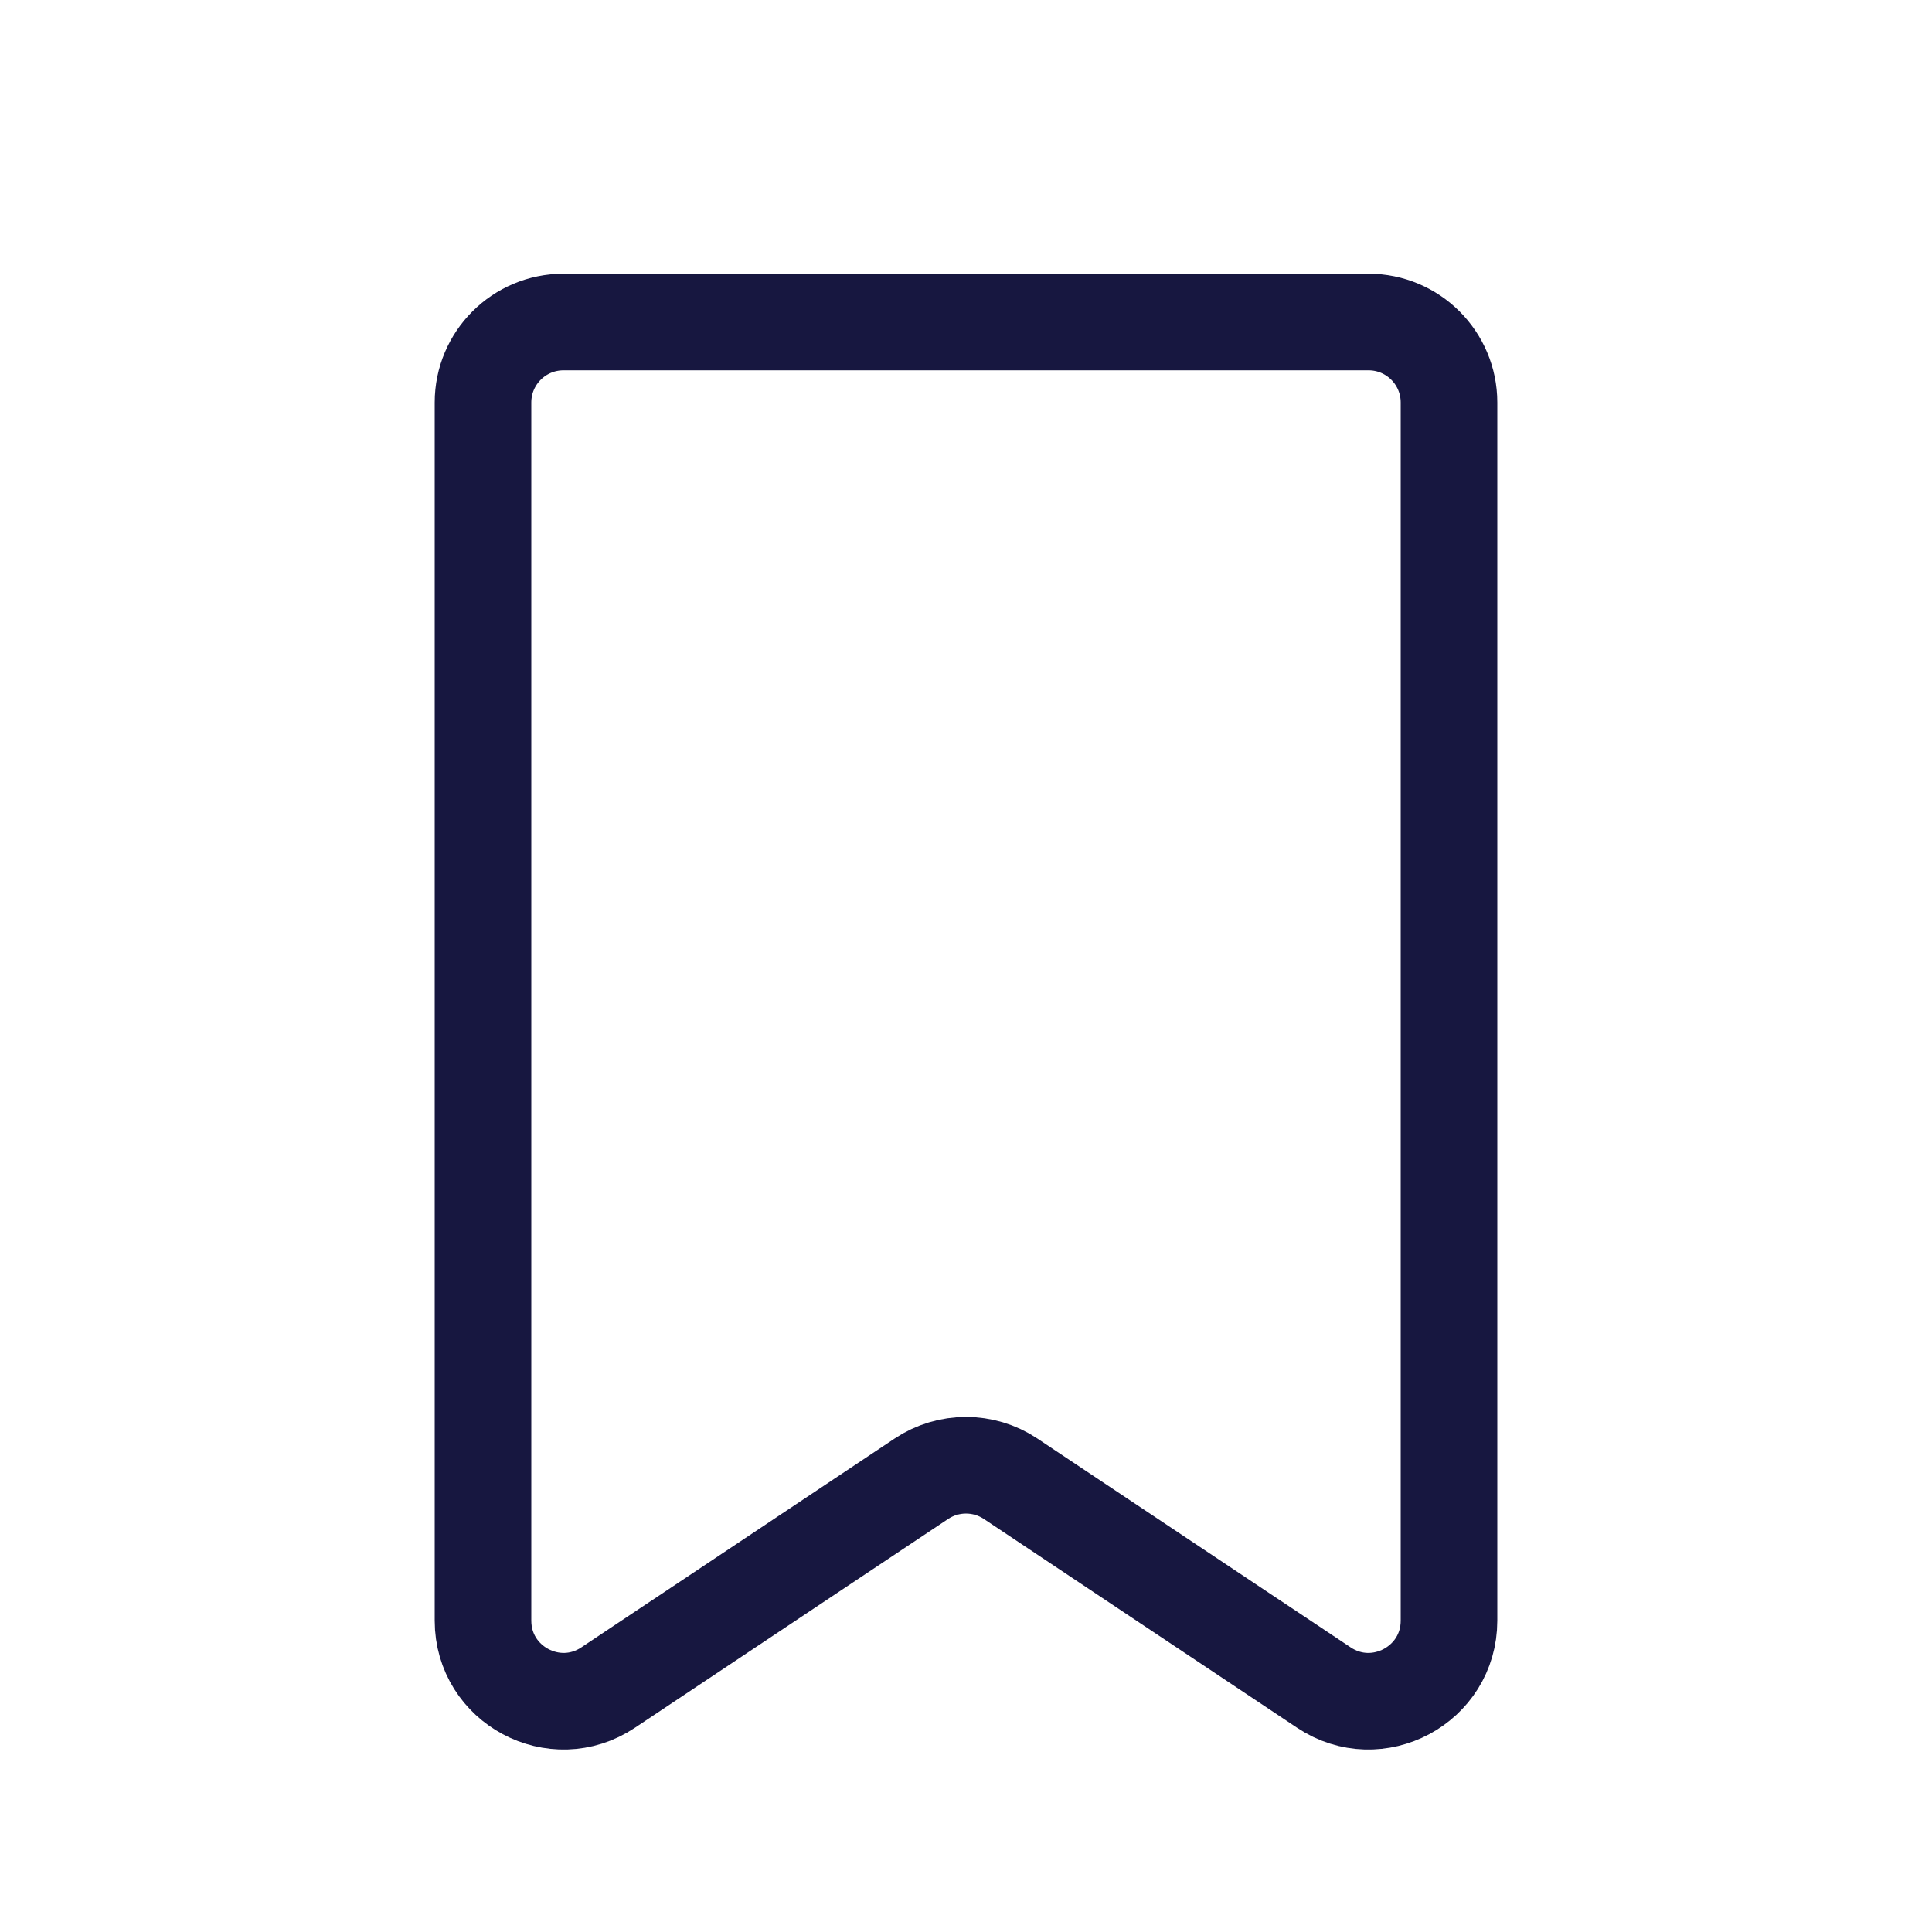 <svg width="40" height="40" viewBox="0 0 40 40" fill="none" xmlns="http://www.w3.org/2000/svg">
<path d="M28.333 6.667H11.667C10.746 6.667 10 7.413 10 8.333V33.553C10 34.884 11.484 35.678 12.591 34.939L19.076 30.616C19.635 30.243 20.365 30.243 20.924 30.616L27.409 34.939C28.516 35.678 30 34.884 30 33.553V8.333C30 7.413 29.254 6.667 28.333 6.667Z" stroke="#171740" stroke-width="2" stroke-linecap="round" stroke-linejoin="round"/>
</svg>
